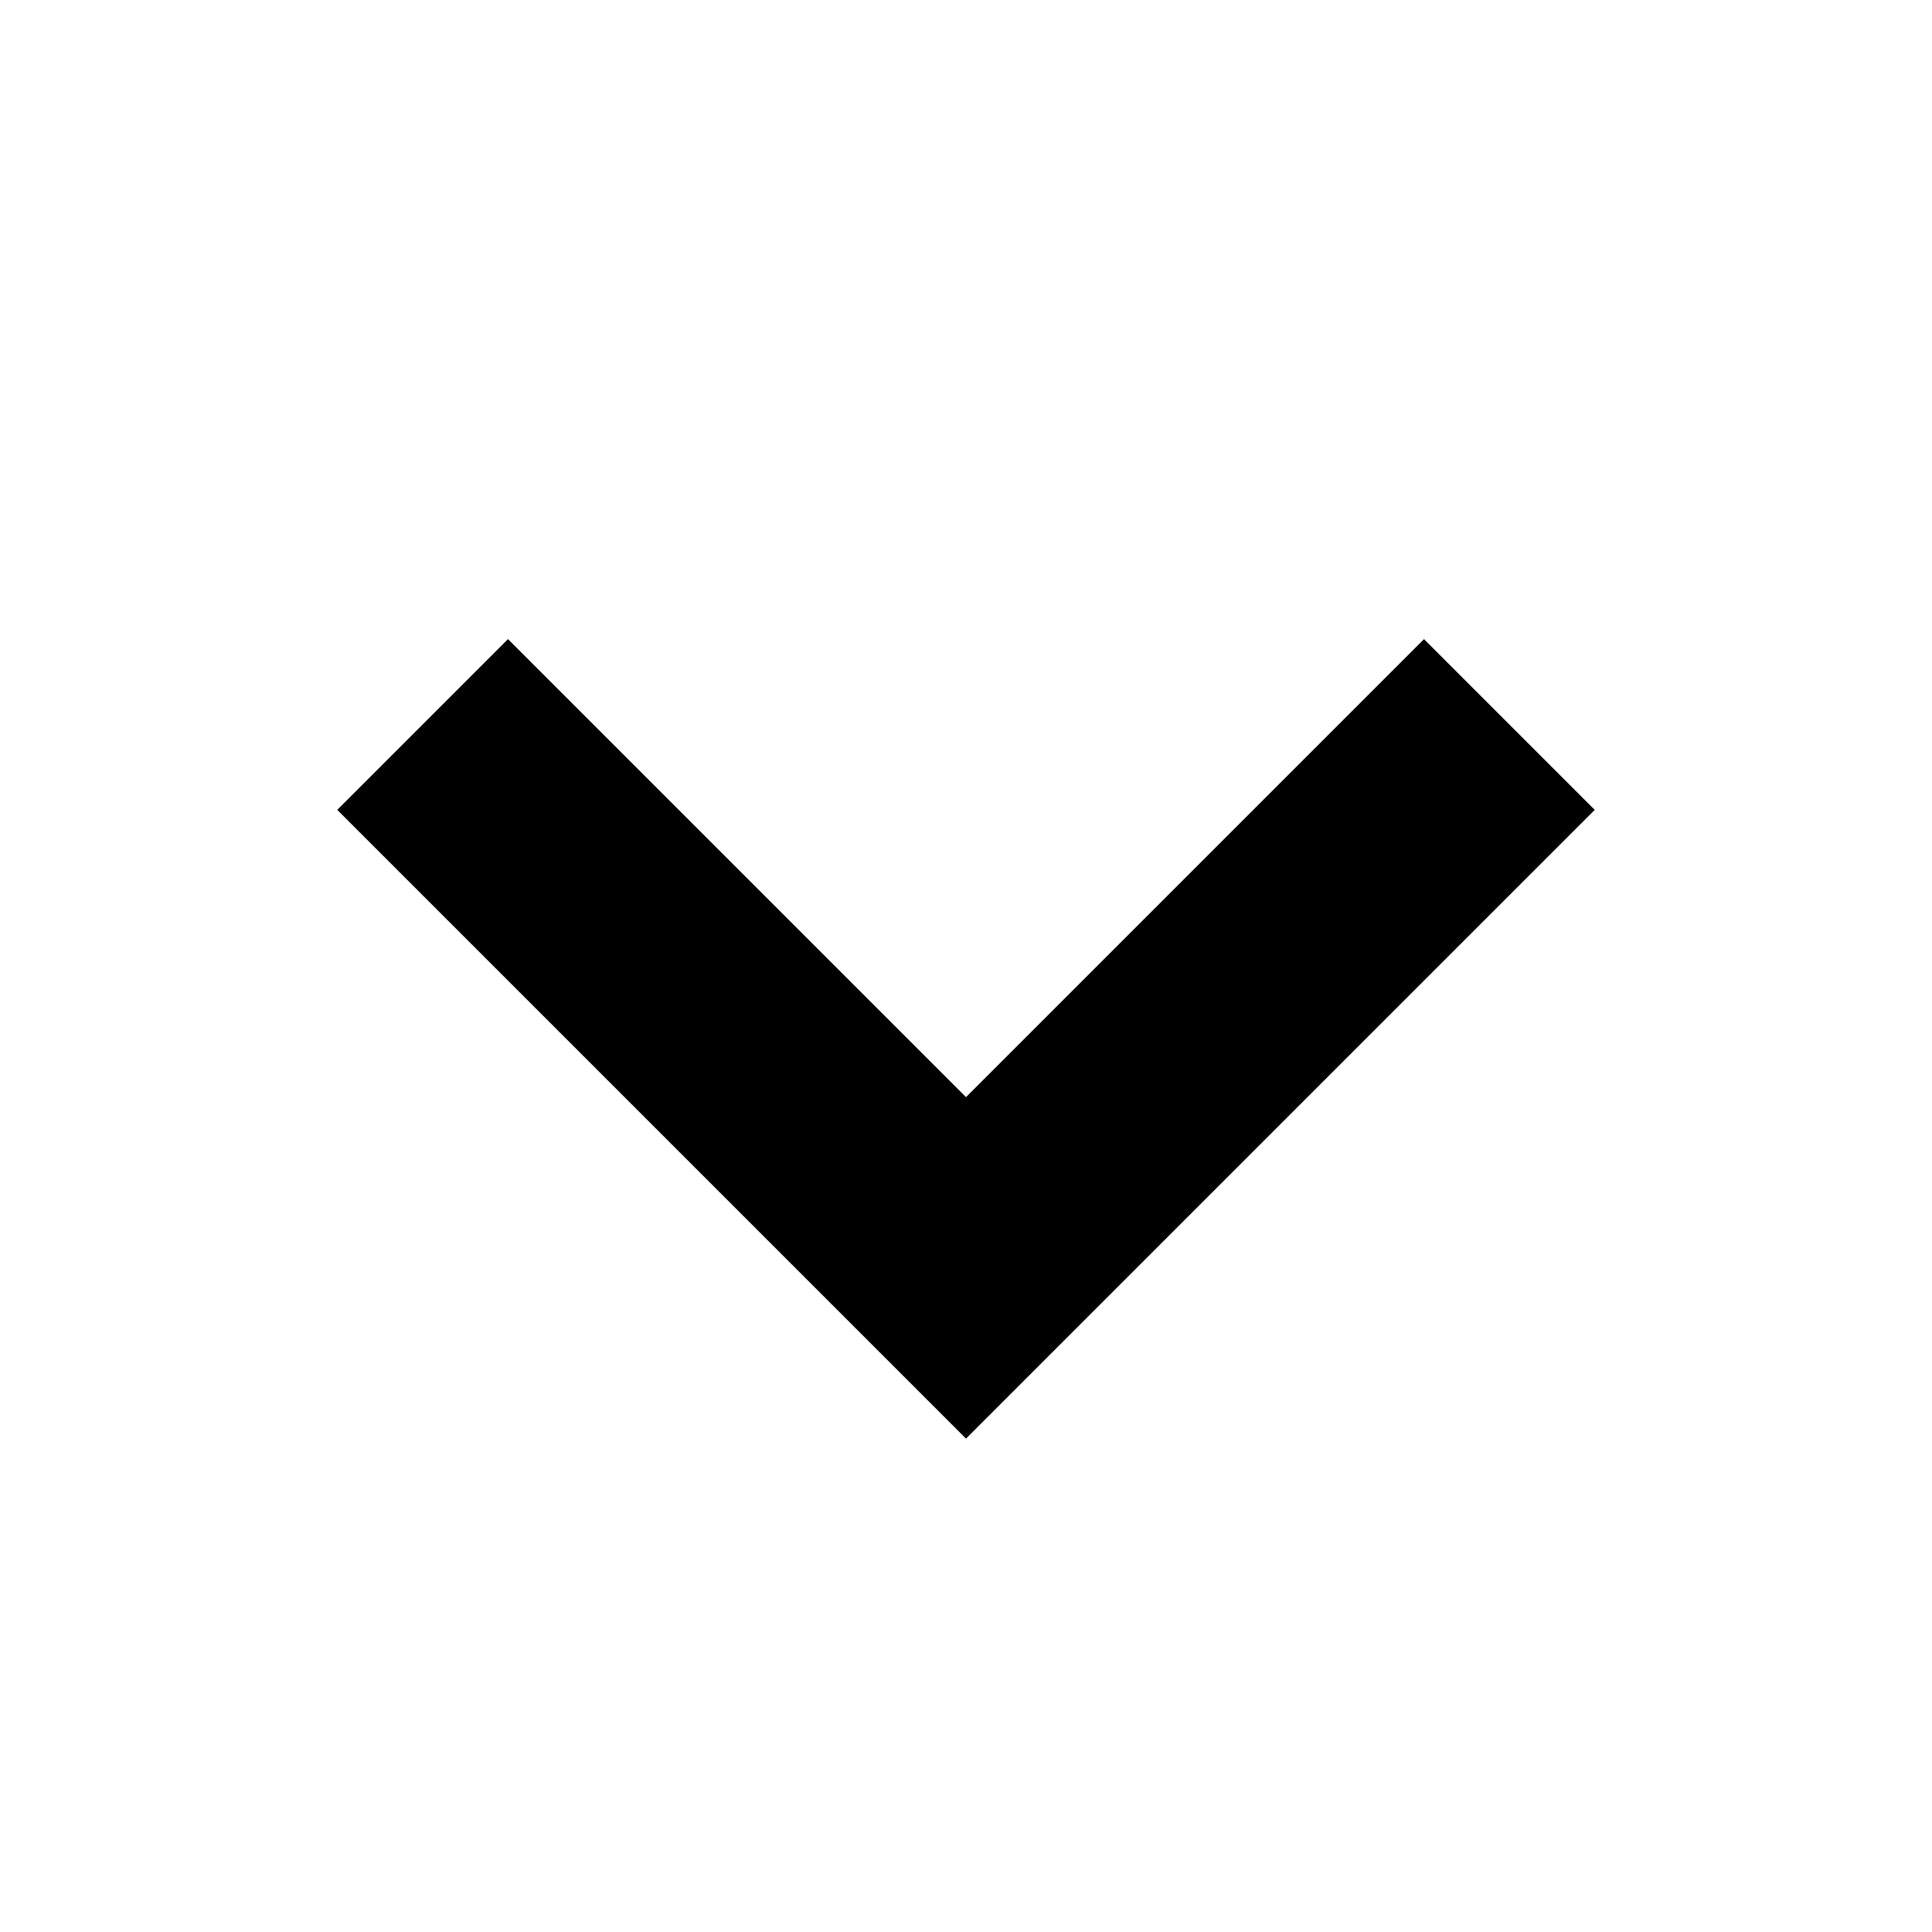 <svg width="16" height="16" viewBox="0 0 16 16" fill="none" xmlns="http://www.w3.org/2000/svg">
<path fill-rule="evenodd" clip-rule="evenodd" d="M8 9.086L4.207 5.293L2.793 6.707L8 11.914L13.207 6.707L11.793 5.293L8 9.086Z" fill="currentColor"/>
</svg>
